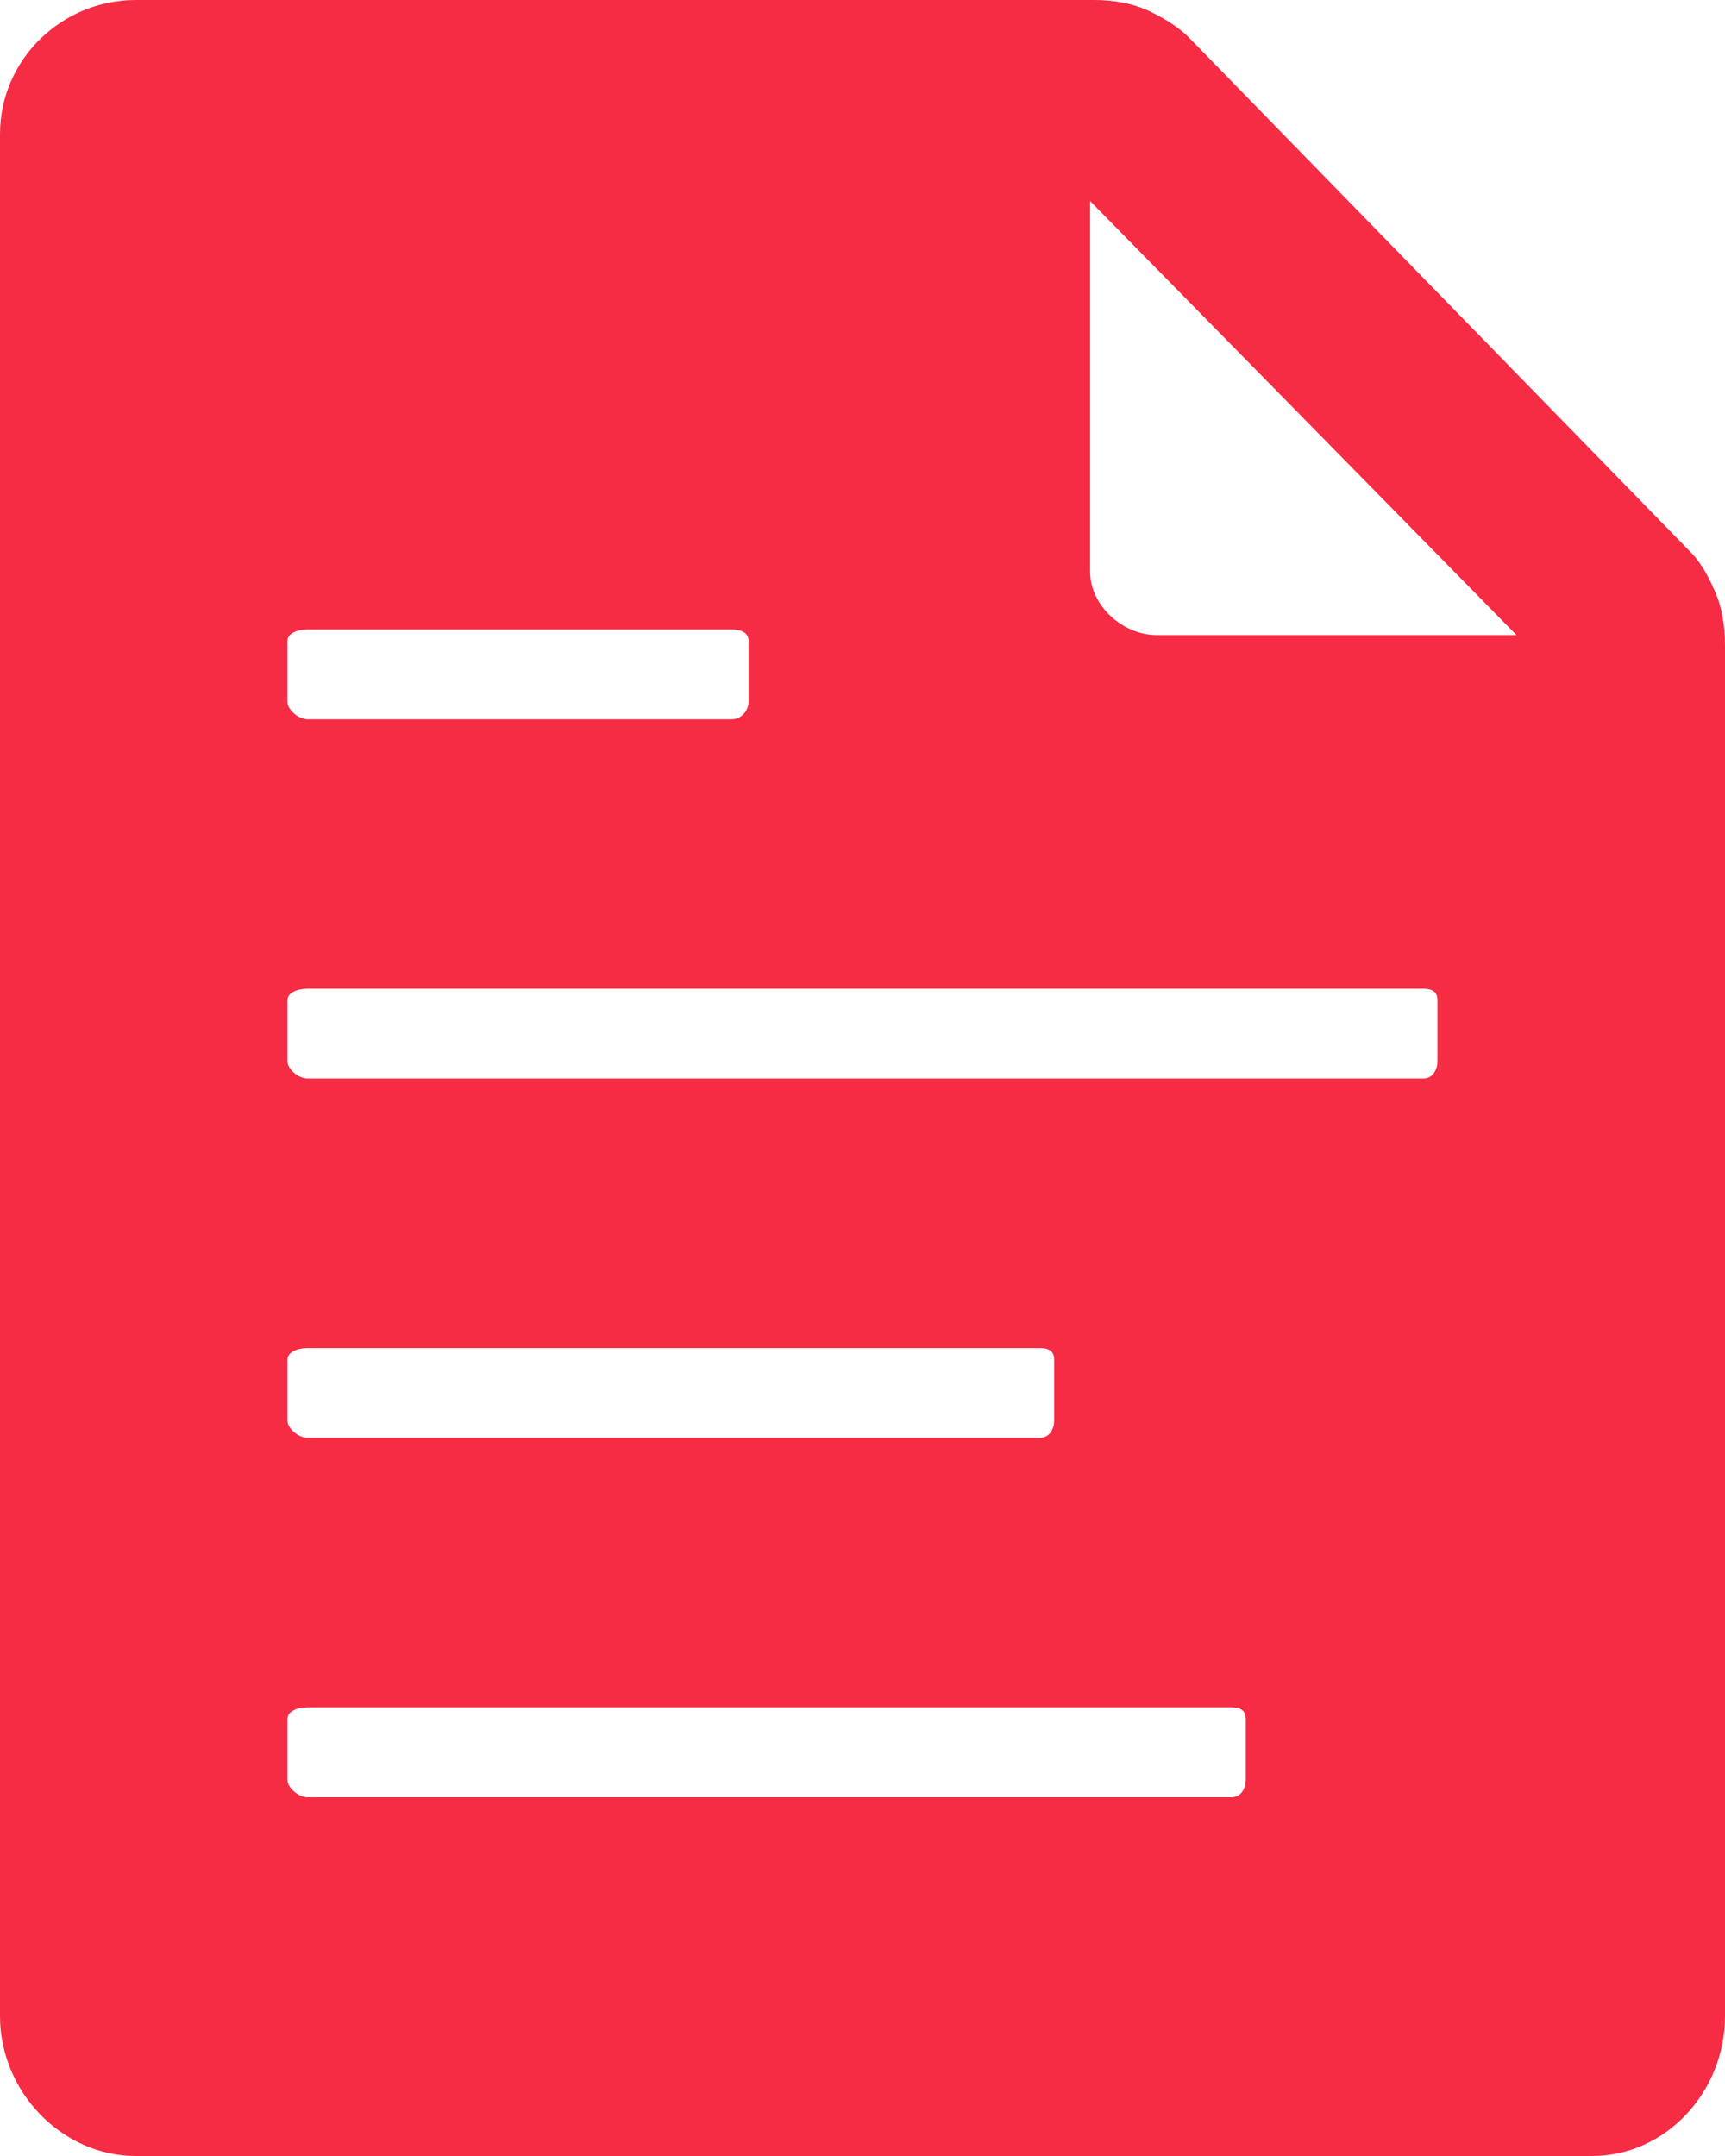 <svg width="16" height="20" viewBox="0 0 16 20" fill="none" xmlns="http://www.w3.org/2000/svg">
<path d="M15.894 5.458C15.844 5.344 15.783 5.234 15.7 5.141L11.044 0.365C10.939 0.255 10.811 0.177 10.672 0.109C10.511 0.031 10.333 9.03369e-07 10.144 8.86856e-07L1.261 1.1025e-07C0.572 5.00252e-08 -0 0.552 -0 1.245L-0 18.703C-0 19.401 0.572 20 1.261 20L14.766 20C15.455 20 16 19.401 16 18.703L16 5.99C16 5.802 15.972 5.62 15.894 5.458ZM2.666 5.948C2.666 5.87 2.766 5.839 2.855 5.839L6.789 5.839C6.878 5.839 6.944 5.87 6.944 5.948L6.944 6.51C6.944 6.583 6.883 6.672 6.789 6.672L2.855 6.672C2.766 6.672 2.666 6.583 2.666 6.51L2.666 5.948ZM2.666 12.615C2.666 12.537 2.766 12.505 2.855 12.505L9.644 12.505C9.733 12.505 9.778 12.537 9.778 12.615L9.778 13.177C9.778 13.25 9.739 13.338 9.644 13.338L2.855 13.338C2.766 13.338 2.666 13.25 2.666 13.177L2.666 12.615ZM11.555 16.51C11.555 16.583 11.516 16.672 11.422 16.672L2.855 16.672C2.766 16.672 2.666 16.583 2.666 16.51L2.666 15.948C2.666 15.87 2.766 15.838 2.855 15.838L11.422 15.838C11.511 15.838 11.555 15.87 11.555 15.948L11.555 16.51ZM13.333 9.844C13.333 9.917 13.294 10.005 13.2 10.005L2.855 10.005C2.766 10.005 2.666 9.917 2.666 9.844L2.666 9.281C2.666 9.203 2.766 9.172 2.855 9.172L13.2 9.172C13.289 9.172 13.333 9.203 13.333 9.281L13.333 9.844ZM10.727 5.891C10.416 5.891 10.111 5.62 10.111 5.302L10.111 1.865L14.066 5.891L10.727 5.891Z" fill="#F62B44"/>
</svg>
